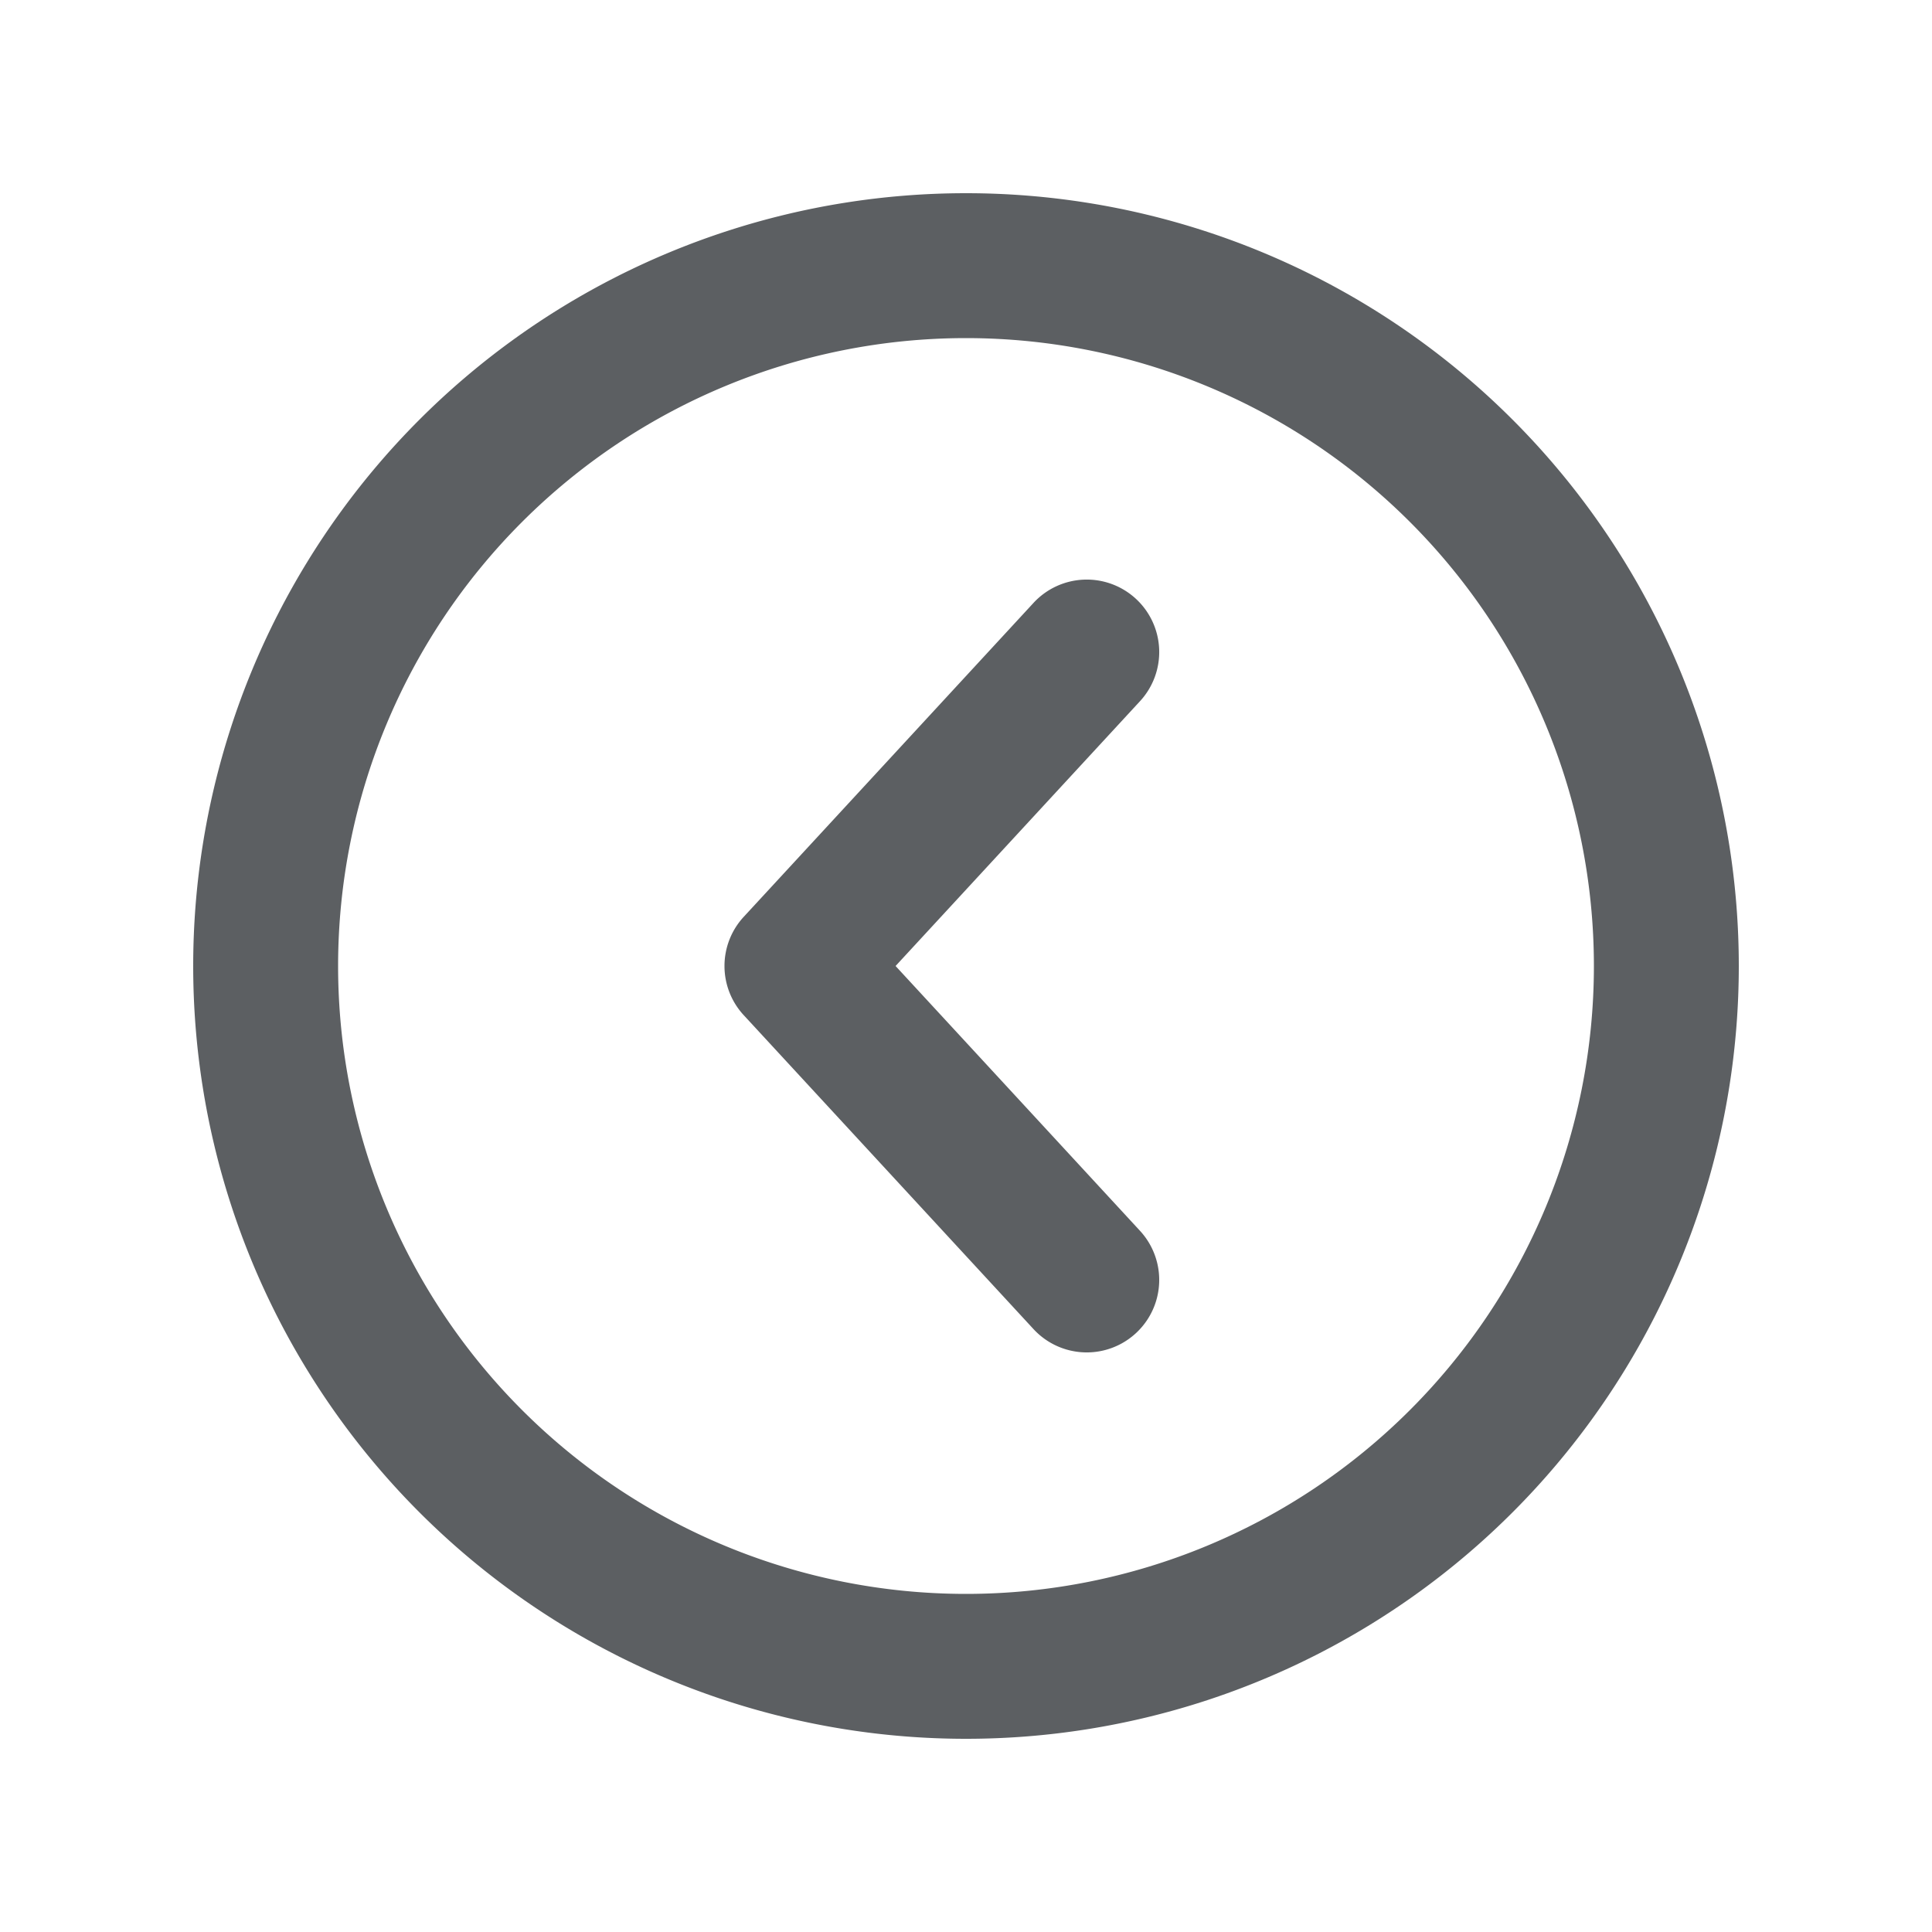 <svg viewBox="0 0 20 20" xmlns="http://www.w3.org/2000/svg"><path fill-rule="evenodd" d="M11.759 6.199a.75.75 0 0 1 .042 1.06l-2.53 2.741 2.53 2.741a.75.75 0 1 1-1.102 1.018l-3-3.25a.75.75 0 0 1 0-1.018l3-3.25a.75.75 0 0 1 1.06-.042Z" fill="#5C5F62"/><path fill-rule="evenodd" d="M10 16.5a6.5 6.5 0 1 0 0-13 6.5 6.5 0 0 0 0 13Zm0 1.5a8 8 0 1 0 0-16 8 8 0 0 0 0 16Z" fill="#5C5F62"/></svg>